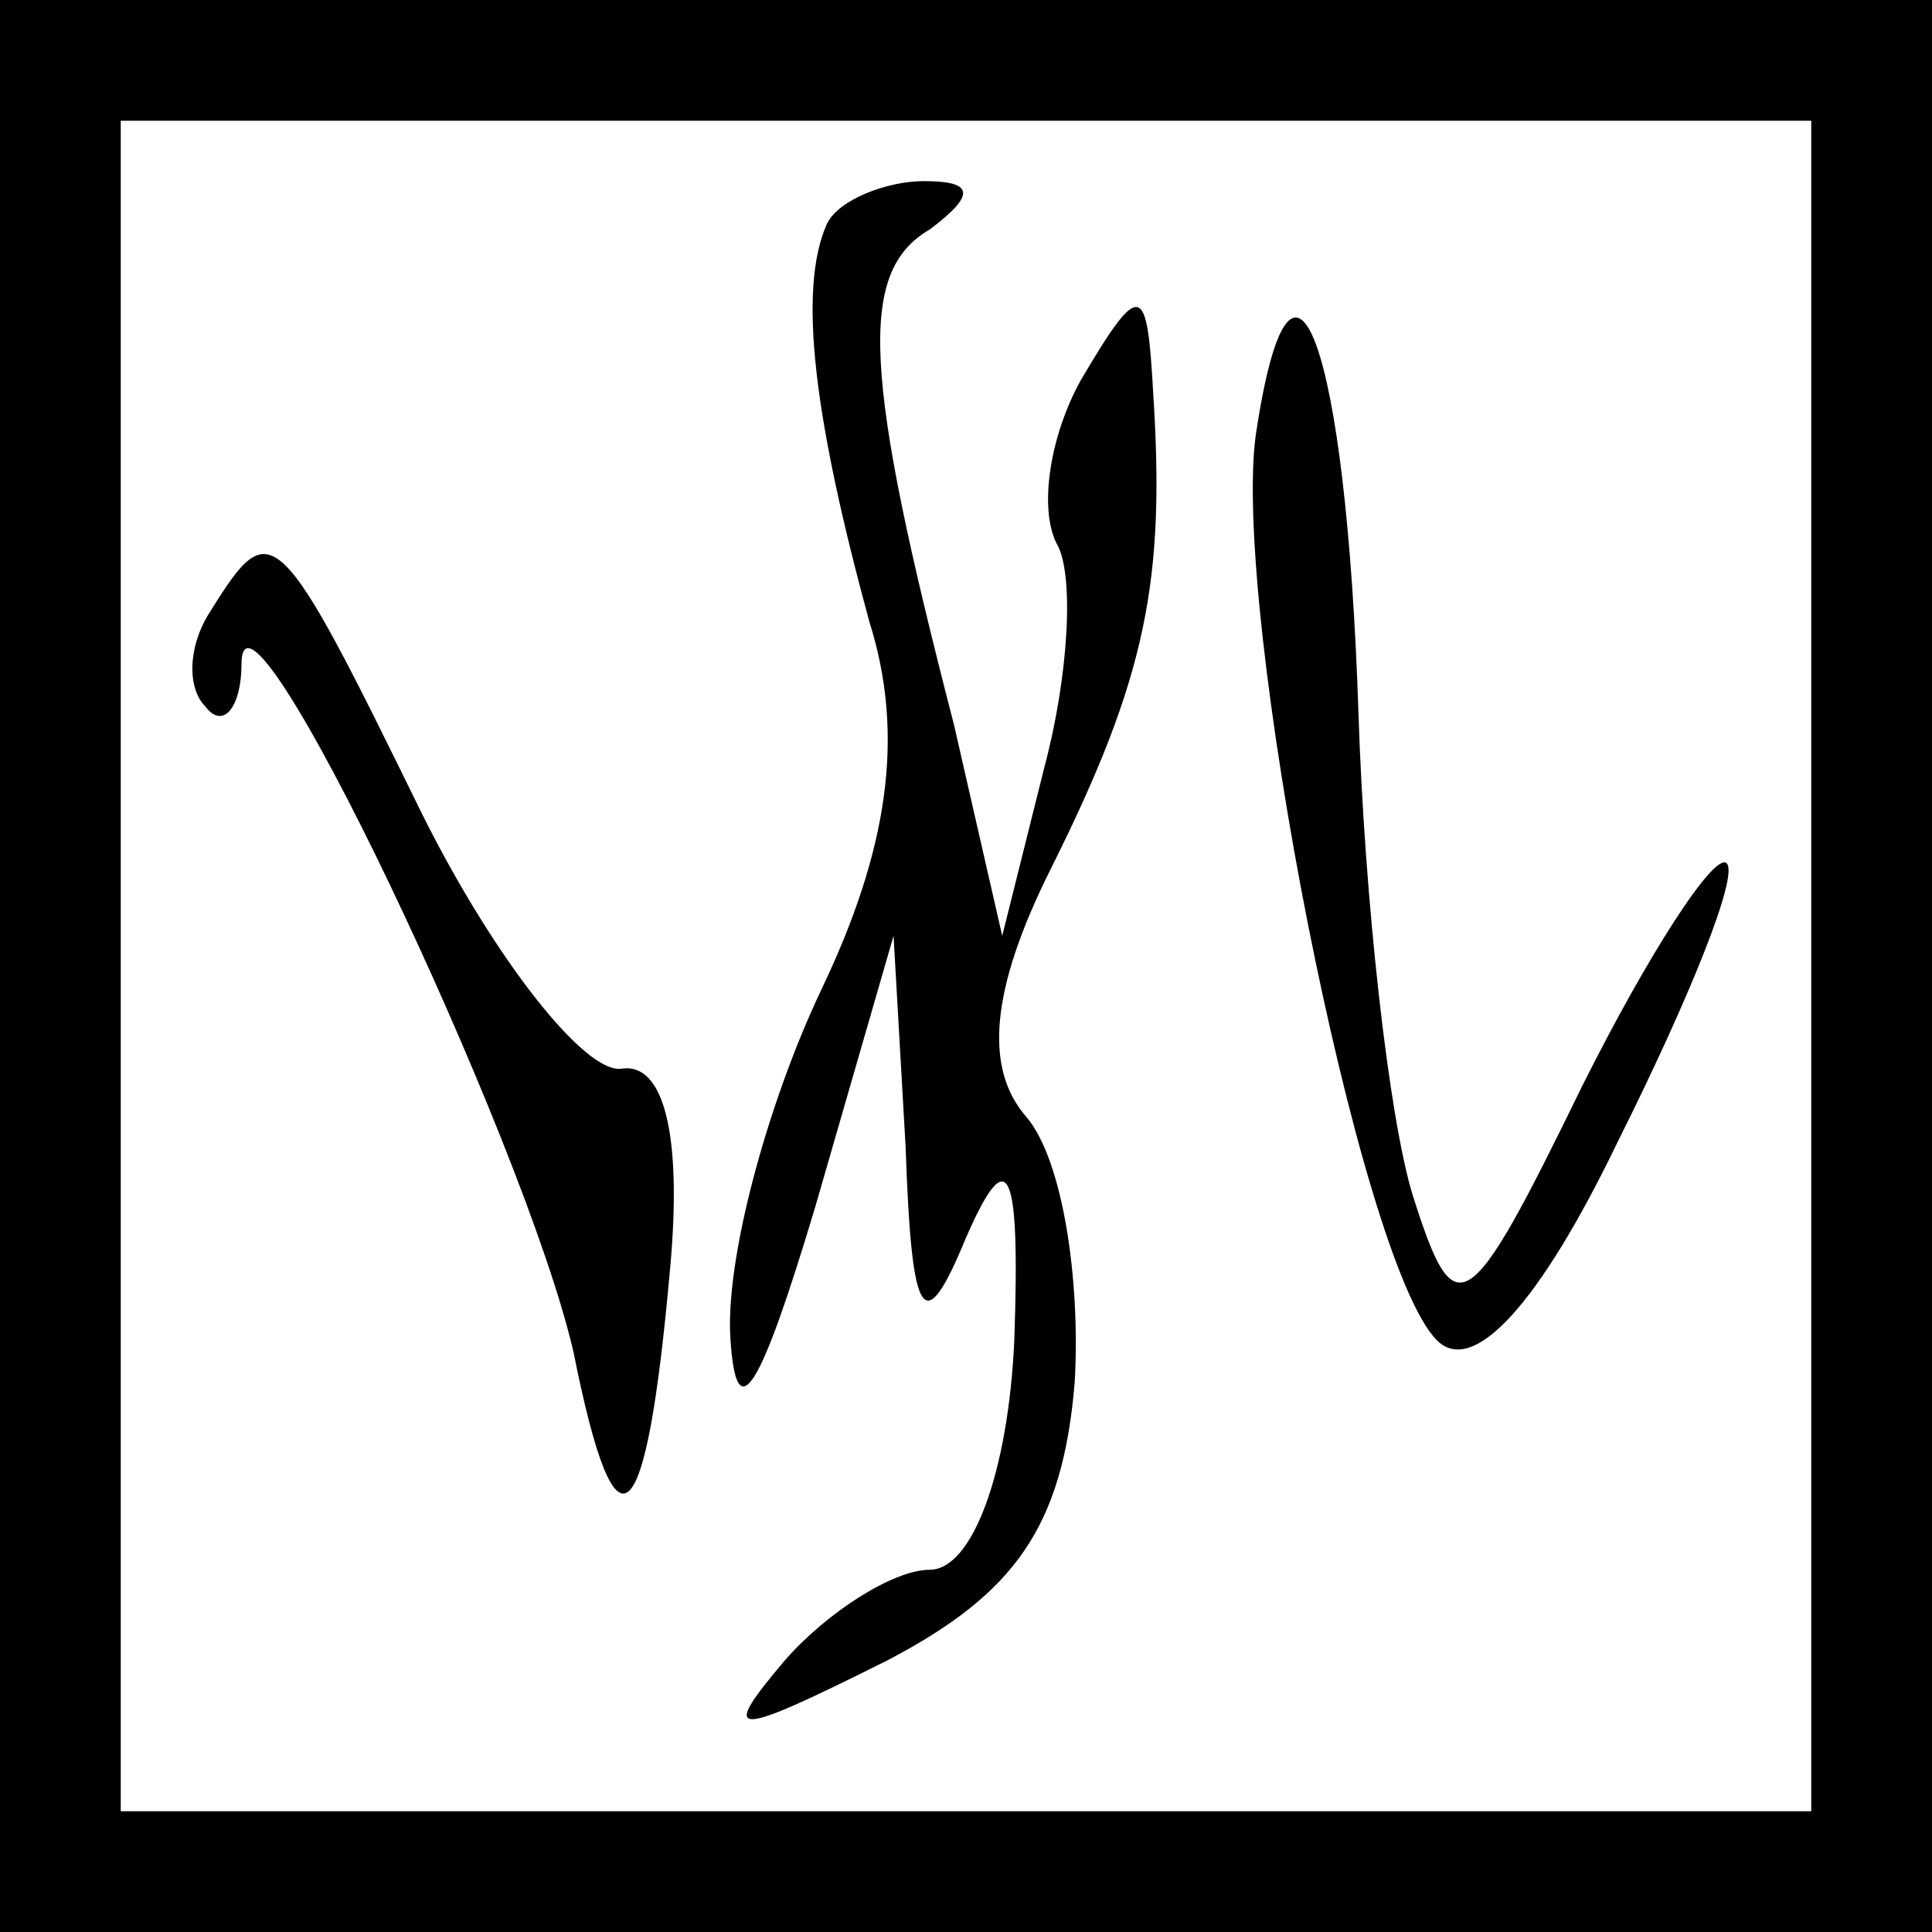<?xml version="1.0" standalone="no"?>
<!DOCTYPE svg PUBLIC "-//W3C//DTD SVG 20010904//EN"
 "http://www.w3.org/TR/2001/REC-SVG-20010904/DTD/svg10.dtd">
<svg version="1.0" xmlns="http://www.w3.org/2000/svg"
 width="32pt" height="32pt" viewBox="0 0 32 32"
 preserveAspectRatio="xMidYMid meet">
<rect x="0" y="0" width="32" height="32" fill="#808080" stroke="none"/>
<g transform="translate(0,32) scale(0.1,-0.1)"
fill="#000000" stroke="none">
<path fill="#000000" stroke="none" d="M0 160 l0 -160 160 0 160 0 0 160 0
160 -160 0 -160 0 0 -160z"/>
<path fill="#ffffff" stroke="none" d="M300 160 l0 -140 -140 0 -140 0 0 140
0 140 140 0 140 0 0 -140z"/>
<path fill="#000000" stroke="none" d="M137 283 c-5 -11 -2 -33 7 -66 6 -19 3
-38 -8 -61 -9 -19 -16 -45 -15 -58 1 -15 5 -8 14 22 l13 45 2 -35 c1 -29 3
-32 10 -15 7 16 9 12 8 -17 -1 -22 -7 -38 -14 -38 -6 0 -17 -7 -24 -15 -11
-13 -9 -13 17 0 21 11 29 22 31 46 1 17 -2 37 -8 44 -7 8 -6 21 4 41 16 32 19
48 17 79 -1 18 -2 19 -12 2 -5 -9 -7 -21 -4 -27 3 -5 2 -22 -2 -37 l-7 -28 -8
35 c-15 58 -16 75 -4 82 8 6 7 8 -1 8 -6 0 -14 -3 -16 -7z"/>
<path fill="#000000" stroke="none" d="M208 248 c-4 -29 17 -137 30 -150 6 -6
17 6 30 33 12 24 20 44 18 46 -2 2 -13 -15 -24 -37 -19 -39 -21 -40 -28 -18
-4 13 -8 49 -9 80 -2 61 -11 86 -17 46z"/>
<path fill="#000000" stroke="none" d="M35 219 c-4 -6 -4 -13 -1 -16 3 -4 6 0
6 7 0 20 47 -79 55 -114 7 -35 12 -31 16 14 2 22 -1 34 -8 33 -6 -1 -21 18
-33 42 -24 49 -25 50 -35 34z"/>
</g>
</svg>
